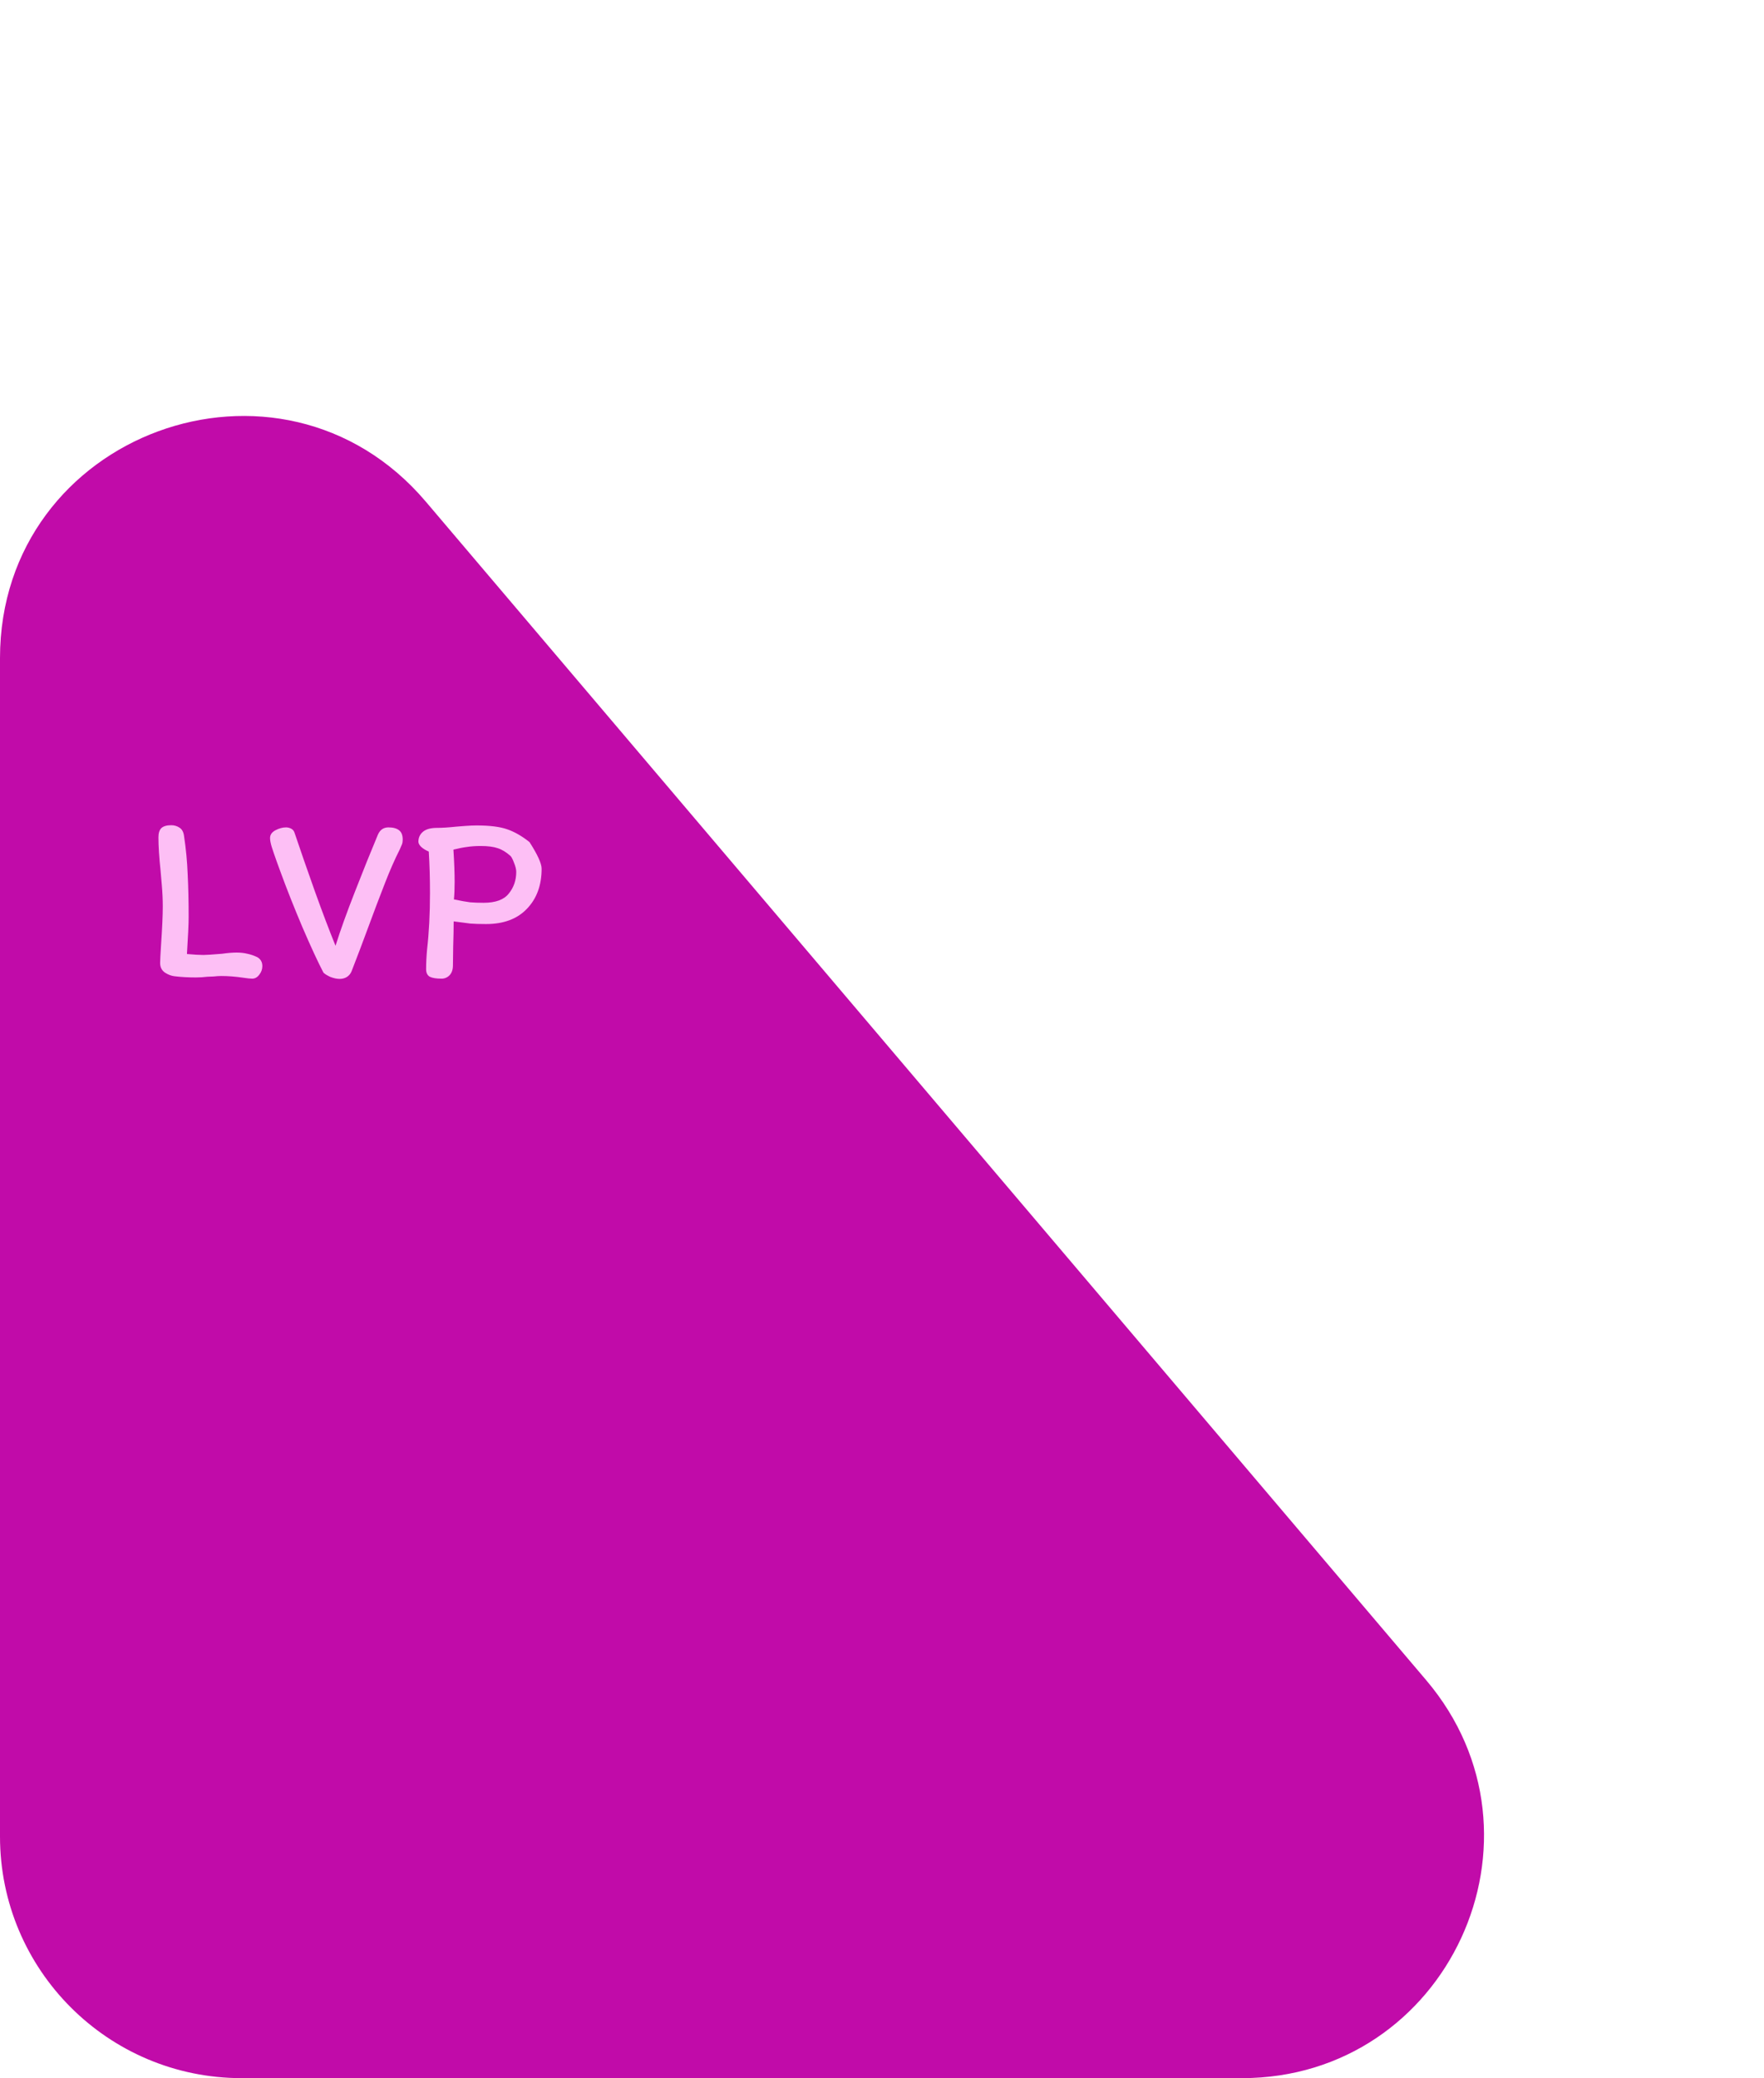 <svg width="146" height="172" viewBox="0 0 146 172" fill="none" xmlns="http://www.w3.org/2000/svg">
<path d="M35.248 41.525C23.201 27.332 0 35.851 0 54.467V152C0 163.046 8.954 172 20 172H102.79C119.831 172 129.065 152.05 118.037 139.057L35.248 41.525Z" fill="#C10BA9"/>
<path d="M14.173 68.3C14.426 68.3 14.653 68.367 14.853 68.5C15.066 68.633 15.193 68.867 15.233 69.2C15.393 70.253 15.493 71.307 15.533 72.36C15.586 73.4 15.613 74.58 15.613 75.9C15.613 76.46 15.566 77.48 15.473 78.96C16.06 79.013 16.513 79.04 16.833 79.04C17.06 79.04 17.573 79.007 18.373 78.94C18.84 78.873 19.246 78.84 19.593 78.84C19.913 78.84 20.206 78.873 20.473 78.94C20.74 78.993 21.013 79.087 21.293 79.22C21.573 79.38 21.713 79.627 21.713 79.96C21.713 80.227 21.626 80.467 21.453 80.68C21.293 80.893 21.1 81 20.873 81C20.713 81 20.46 80.973 20.113 80.92C19.486 80.827 18.886 80.78 18.313 80.78C18.126 80.78 17.913 80.793 17.673 80.82C17.446 80.833 17.28 80.84 17.173 80.84C16.853 80.88 16.533 80.9 16.213 80.9C15.56 80.9 14.973 80.867 14.453 80.8C14.186 80.773 13.92 80.673 13.653 80.5C13.386 80.313 13.253 80.047 13.253 79.7C13.253 79.5 13.28 78.987 13.333 78.16C13.426 76.787 13.473 75.74 13.473 75.02C13.473 74.46 13.446 73.873 13.393 73.26C13.34 72.647 13.306 72.26 13.293 72.1C13.173 70.967 13.113 70.033 13.113 69.3C13.113 68.953 13.193 68.7 13.353 68.54C13.526 68.38 13.8 68.3 14.173 68.3ZM24.37 68.9C24.864 70.367 25.424 71.98 26.05 73.74C26.677 75.487 27.25 77 27.77 78.28C28.157 77.04 28.691 75.553 29.37 73.82C30.05 72.073 30.684 70.5 31.27 69.1C31.444 68.687 31.737 68.48 32.151 68.48C32.537 68.48 32.831 68.56 33.031 68.72C33.23 68.867 33.331 69.127 33.331 69.5C33.331 69.647 33.31 69.773 33.27 69.88C33.23 69.987 33.17 70.127 33.09 70.3C32.677 71.113 32.264 72.053 31.851 73.12C31.437 74.173 30.93 75.513 30.331 77.14C30.357 77.073 30.171 77.573 29.77 78.64L29.11 80.36C29.03 80.573 28.897 80.74 28.71 80.86C28.537 80.967 28.337 81.02 28.11 81.02C27.884 81.02 27.631 80.967 27.351 80.86C27.084 80.74 26.89 80.62 26.77 80.5C26.317 79.633 25.737 78.38 25.03 76.74C24.337 75.1 23.737 73.587 23.23 72.2L22.93 71.38C22.73 70.82 22.584 70.393 22.491 70.1C22.397 69.793 22.351 69.547 22.351 69.36C22.351 69.093 22.497 68.88 22.791 68.72C23.097 68.56 23.39 68.48 23.671 68.48C23.817 68.48 23.957 68.513 24.09 68.58C24.224 68.647 24.317 68.753 24.37 68.9ZM40.228 76.48C39.721 76.48 39.288 76.467 38.928 76.44C38.581 76.4 38.121 76.34 37.548 76.26C37.548 76.833 37.535 77.533 37.508 78.36L37.488 79.9C37.488 80.247 37.395 80.52 37.208 80.72C37.021 80.907 36.801 81 36.548 81C36.108 81 35.781 80.947 35.568 80.84C35.368 80.72 35.268 80.513 35.268 80.22C35.268 79.7 35.295 79.153 35.348 78.58C35.508 77.193 35.588 75.633 35.588 73.9C35.588 72.687 35.555 71.547 35.488 70.48C35.261 70.387 35.061 70.267 34.888 70.12C34.728 69.973 34.641 69.827 34.628 69.68C34.628 69.333 34.755 69.053 35.008 68.84C35.261 68.627 35.648 68.52 36.168 68.52C36.595 68.52 37.121 68.487 37.748 68.42C37.895 68.407 38.148 68.387 38.508 68.36C38.868 68.333 39.181 68.32 39.448 68.32C40.541 68.32 41.388 68.427 41.988 68.64C42.601 68.853 43.215 69.207 43.828 69.7C44.495 70.74 44.828 71.473 44.828 71.9C44.828 73.273 44.421 74.38 43.608 75.22C42.808 76.06 41.681 76.48 40.228 76.48ZM39.788 70.02C39.361 70.02 38.981 70.047 38.648 70.1C38.328 70.14 37.955 70.213 37.528 70.32C37.595 71.347 37.628 72.24 37.628 73C37.628 73.573 37.608 74.053 37.568 74.44C38.141 74.56 38.588 74.64 38.908 74.68C39.241 74.707 39.615 74.72 40.028 74.72C41.015 74.72 41.708 74.467 42.108 73.96C42.521 73.453 42.728 72.853 42.728 72.16C42.728 71.96 42.668 71.713 42.548 71.42C42.441 71.127 42.341 70.933 42.248 70.84C41.888 70.52 41.535 70.307 41.188 70.2C40.841 70.08 40.375 70.02 39.788 70.02Z" fill="#FDBFF5"/>
</svg>
